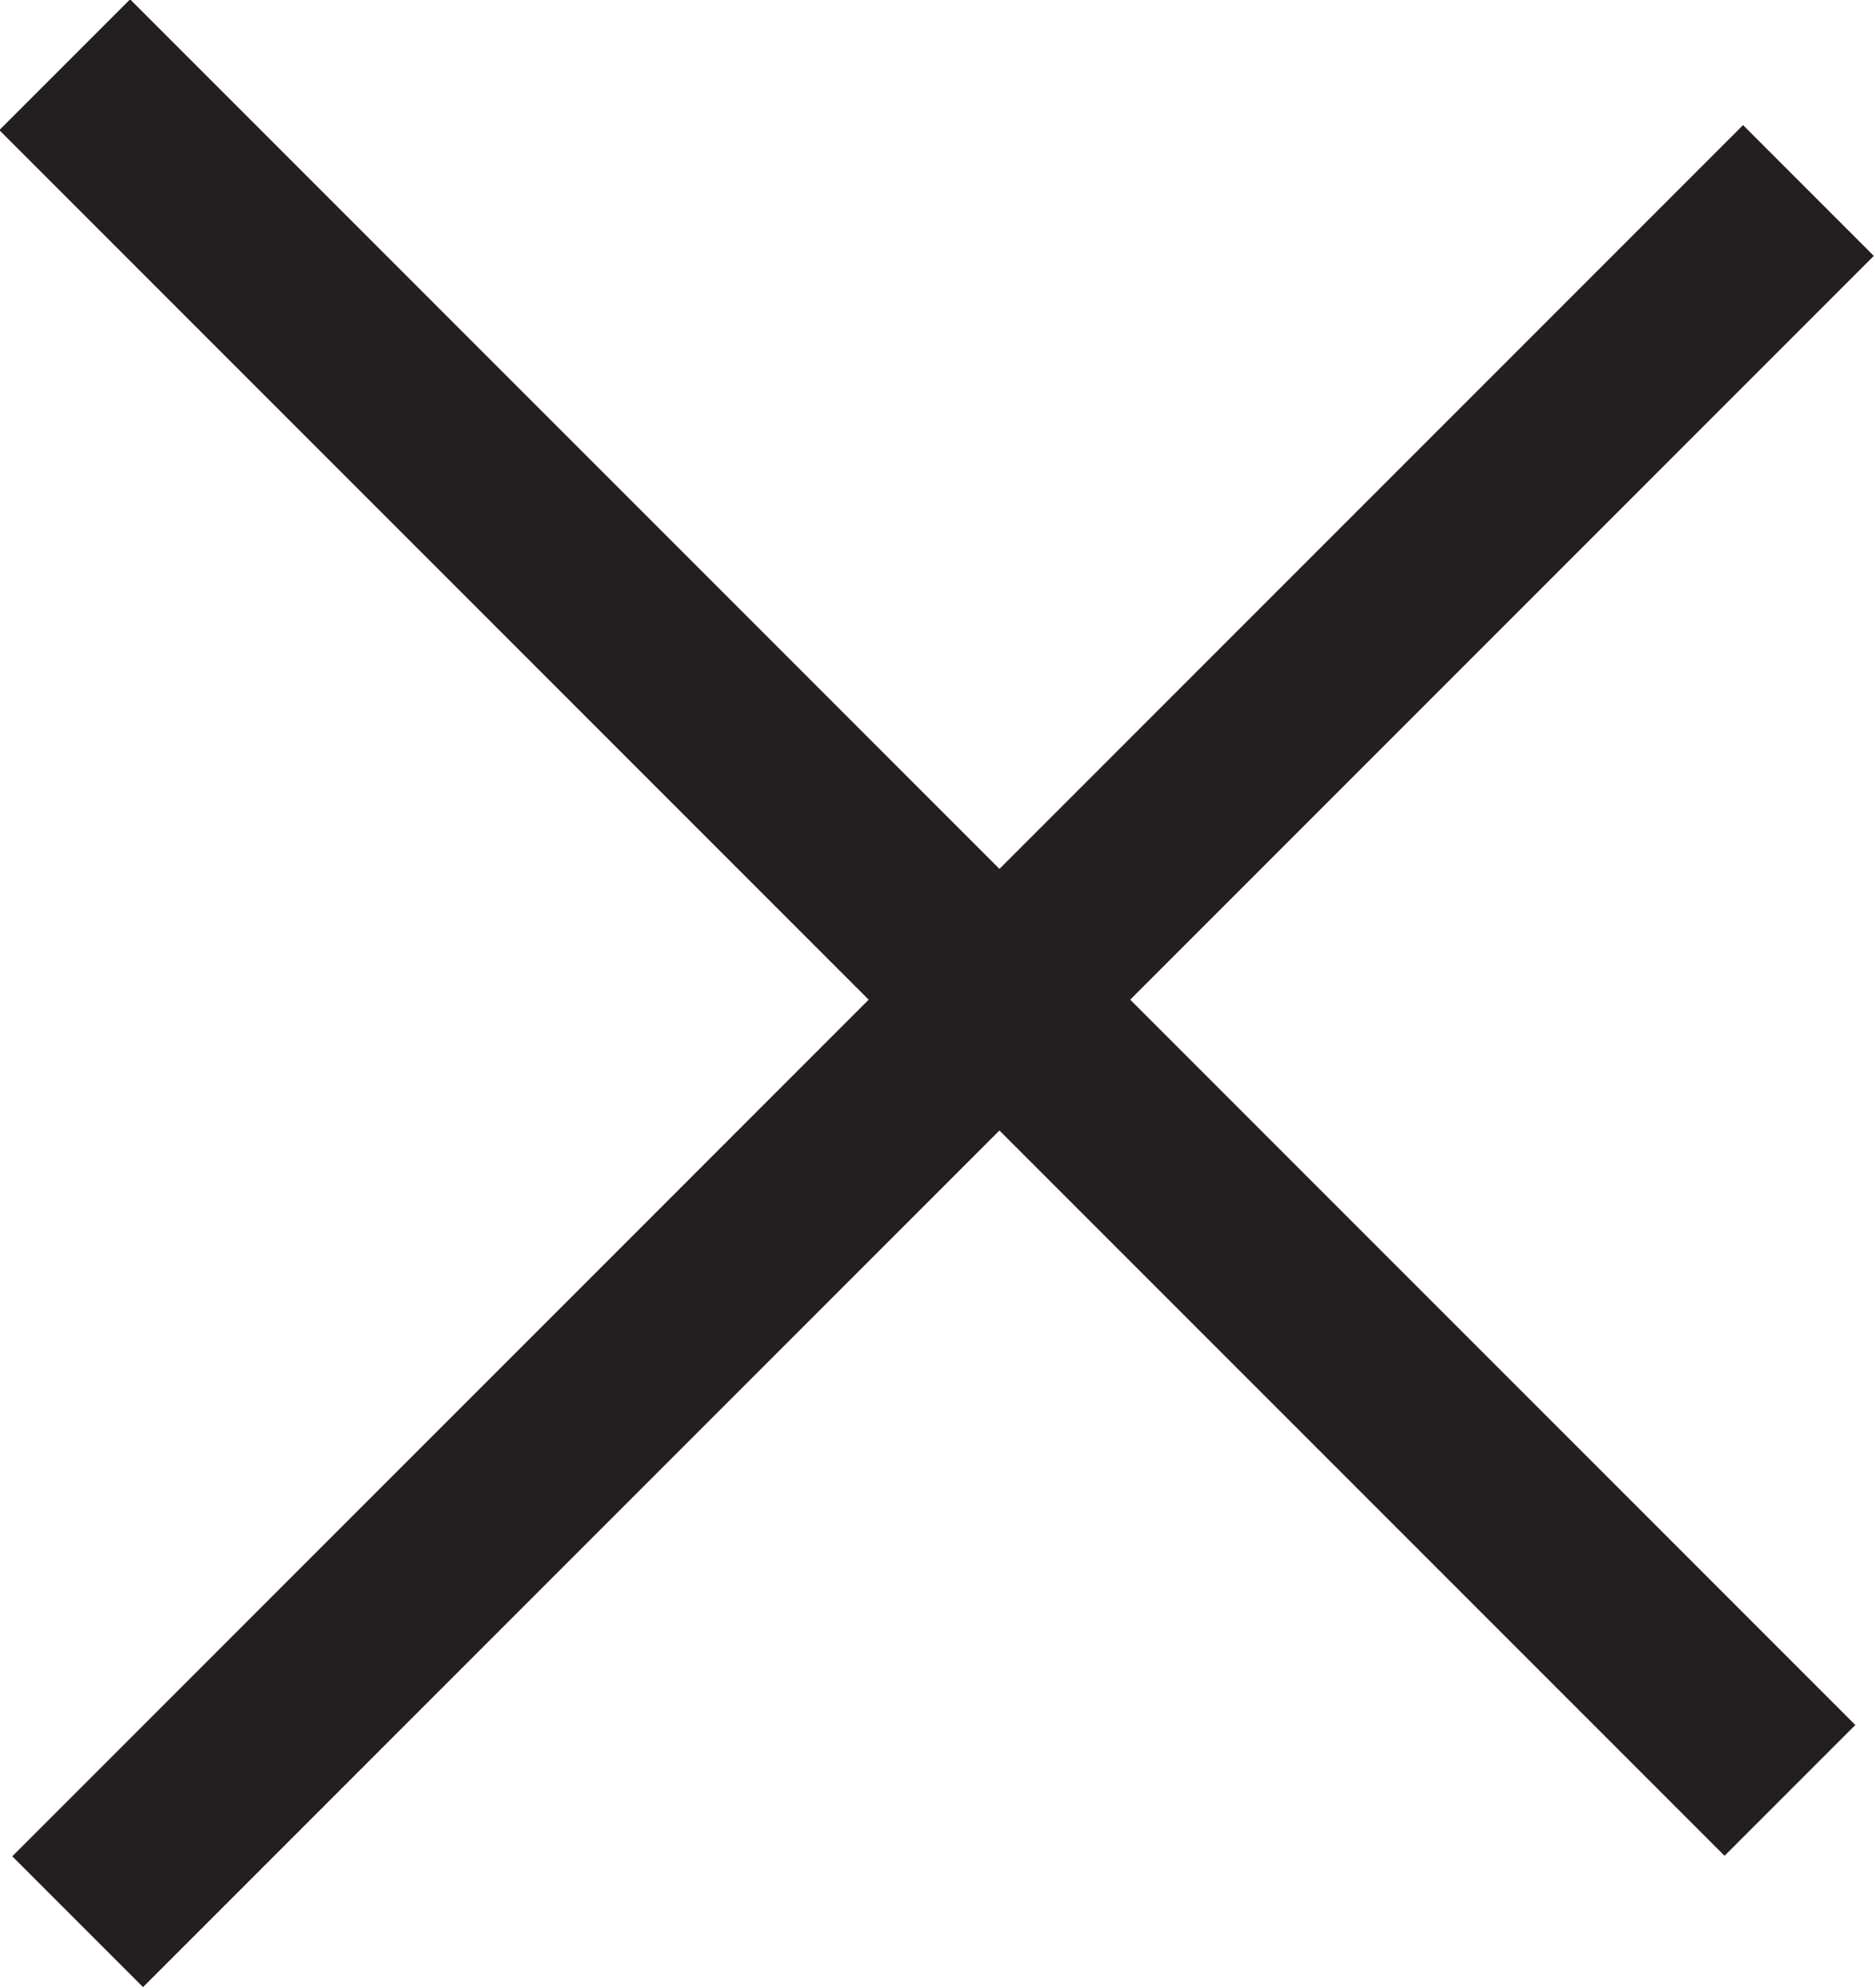 <?xml version="1.0" encoding="UTF-8"?>
<svg id="Layer_2" data-name="Layer 2" xmlns="http://www.w3.org/2000/svg" viewBox="0 0 10.14 10.75">
  <defs>
    <style>
      .cls-1 {
        fill: none;
        stroke: #231f20;
        stroke-miterlimit: 10;
      }
    </style>
  </defs>
  <g id="Layer_1-2" data-name="Layer 1">
    <line class="cls-1" x1=".35" y1=".35" x2="9.68" y2="9.68"/>
    <line class="cls-1" x1=".42" y1="10.39" x2="9.78" y2="1.03"/>
  </g>
</svg>